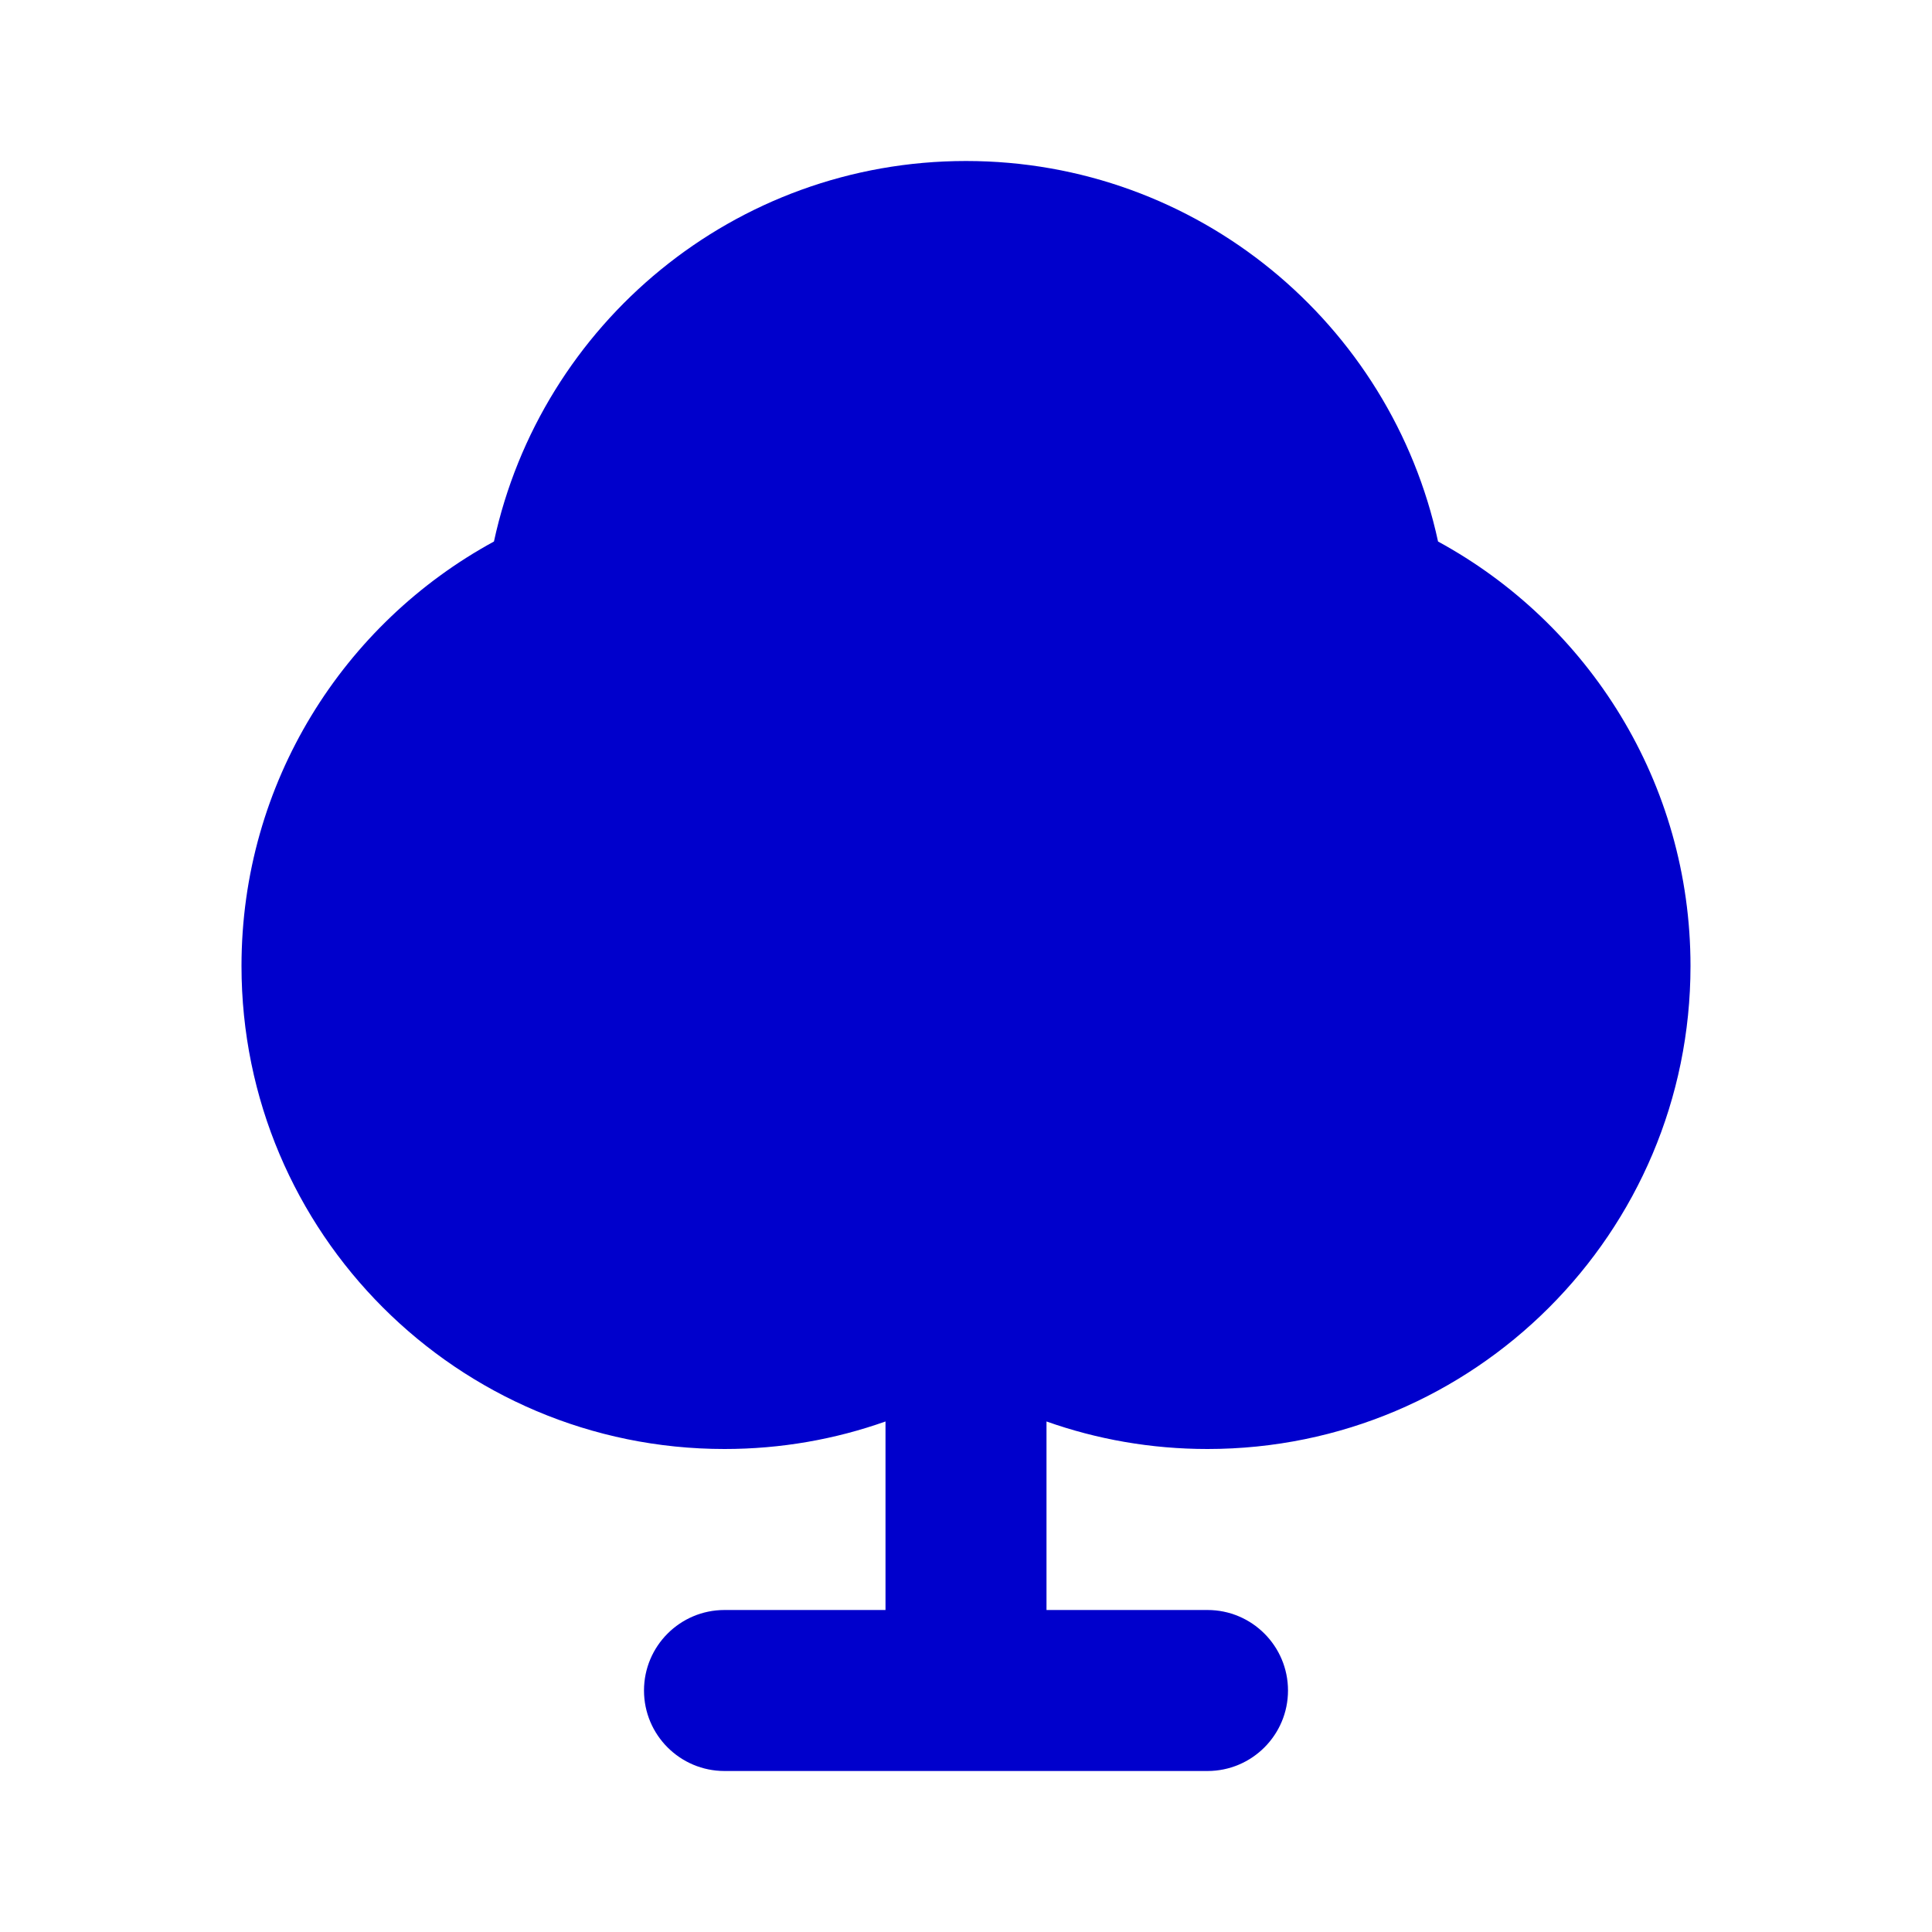 <svg width="24" height="24" viewBox="0 0 24 24" fill="none" xmlns="http://www.w3.org/2000/svg">
<path fill-rule="evenodd" clip-rule="evenodd" d="M6.136 6.727C6.72 4.024 9.123 2 12 2C14.877 2 17.28 4.024 17.864 6.727C19.731 7.743 21 9.722 21 12C21 15.314 18.314 18 15 18C14.299 18 13.626 17.88 13 17.658L13 20H15C15.552 20 16 20.448 16 21C16 21.552 15.552 22 15 22H9C8.448 22 8 21.552 8 21C8 20.448 8.448 20 9 20H11L11 17.658C10.374 17.88 9.701 18 9 18C5.686 18 3 15.314 3 12C3 9.722 4.269 7.743 6.136 6.727Z" fill="#0000CC"/>
</svg>
